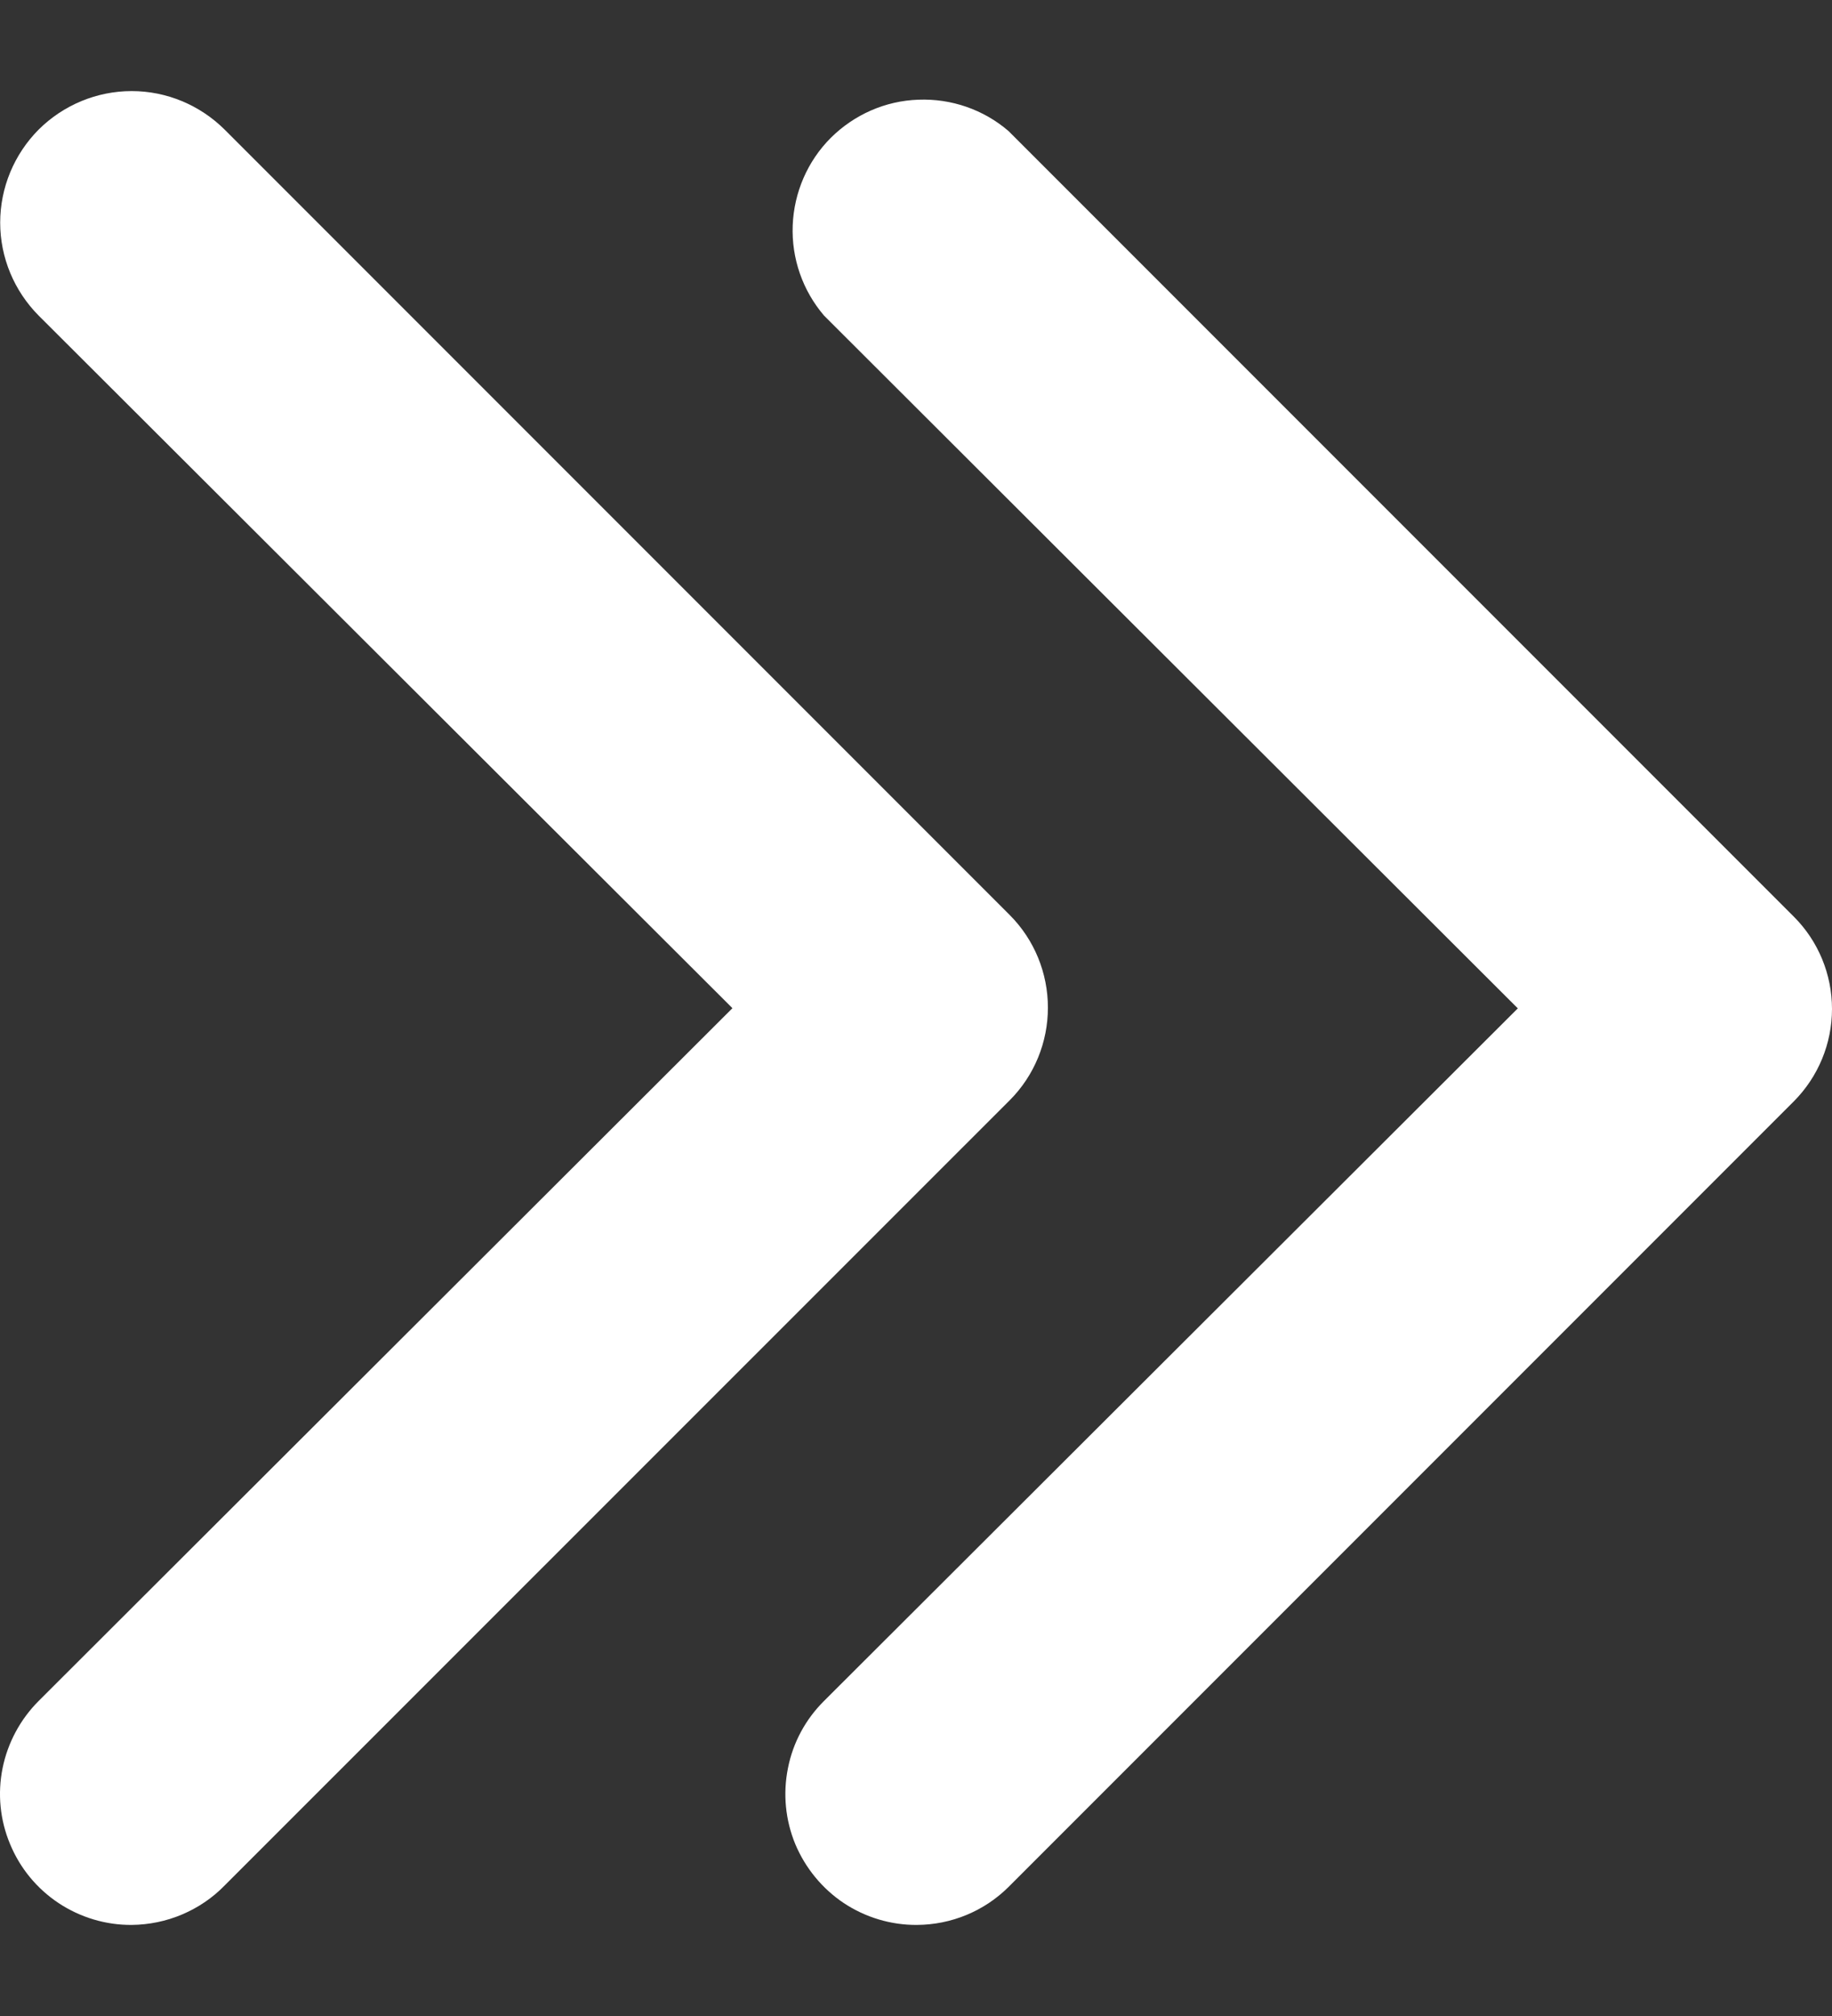 <svg width="10" height="11" viewBox="0 0 10 11" fill="none" xmlns="http://www.w3.org/2000/svg">
<rect x="0" y="0" width="10" height="11" fill="#333333" stroke="none"/>
<path d="M5.005 10.503C4.863 10.504 4.724 10.462 4.606 10.384C4.488 10.305 4.396 10.193 4.341 10.062C4.287 9.931 4.273 9.787 4.301 9.648C4.328 9.509 4.397 9.381 4.498 9.281L8.285 5.502L4.498 1.722C4.381 1.585 4.32 1.41 4.327 1.23C4.334 1.05 4.408 0.879 4.535 0.752C4.663 0.625 4.833 0.55 5.013 0.544C5.193 0.537 5.369 0.598 5.505 0.715L9.792 5.002C9.925 5.135 10 5.316 10 5.505C10 5.694 9.925 5.875 9.792 6.009L5.505 10.296C5.372 10.428 5.193 10.502 5.005 10.503Z" fill="white"/>
<path d="M0.719 10.503C0.577 10.504 0.438 10.462 0.32 10.384C0.201 10.305 0.109 10.193 0.055 10.062C0 9.931 -0.014 9.787 0.014 9.648C0.042 9.509 0.111 9.381 0.211 9.281L3.998 5.501L0.211 1.722C0.077 1.587 0.001 1.405 0.001 1.215C0.001 1.024 0.077 0.842 0.211 0.707C0.346 0.573 0.528 0.497 0.719 0.497C0.909 0.497 1.091 0.573 1.226 0.707L5.513 4.994C5.646 5.128 5.72 5.309 5.72 5.498C5.72 5.687 5.646 5.868 5.513 6.002L1.226 10.288C1.16 10.356 1.081 10.409 0.994 10.446C0.907 10.483 0.813 10.502 0.719 10.503Z" fill="white"/>
</svg>
